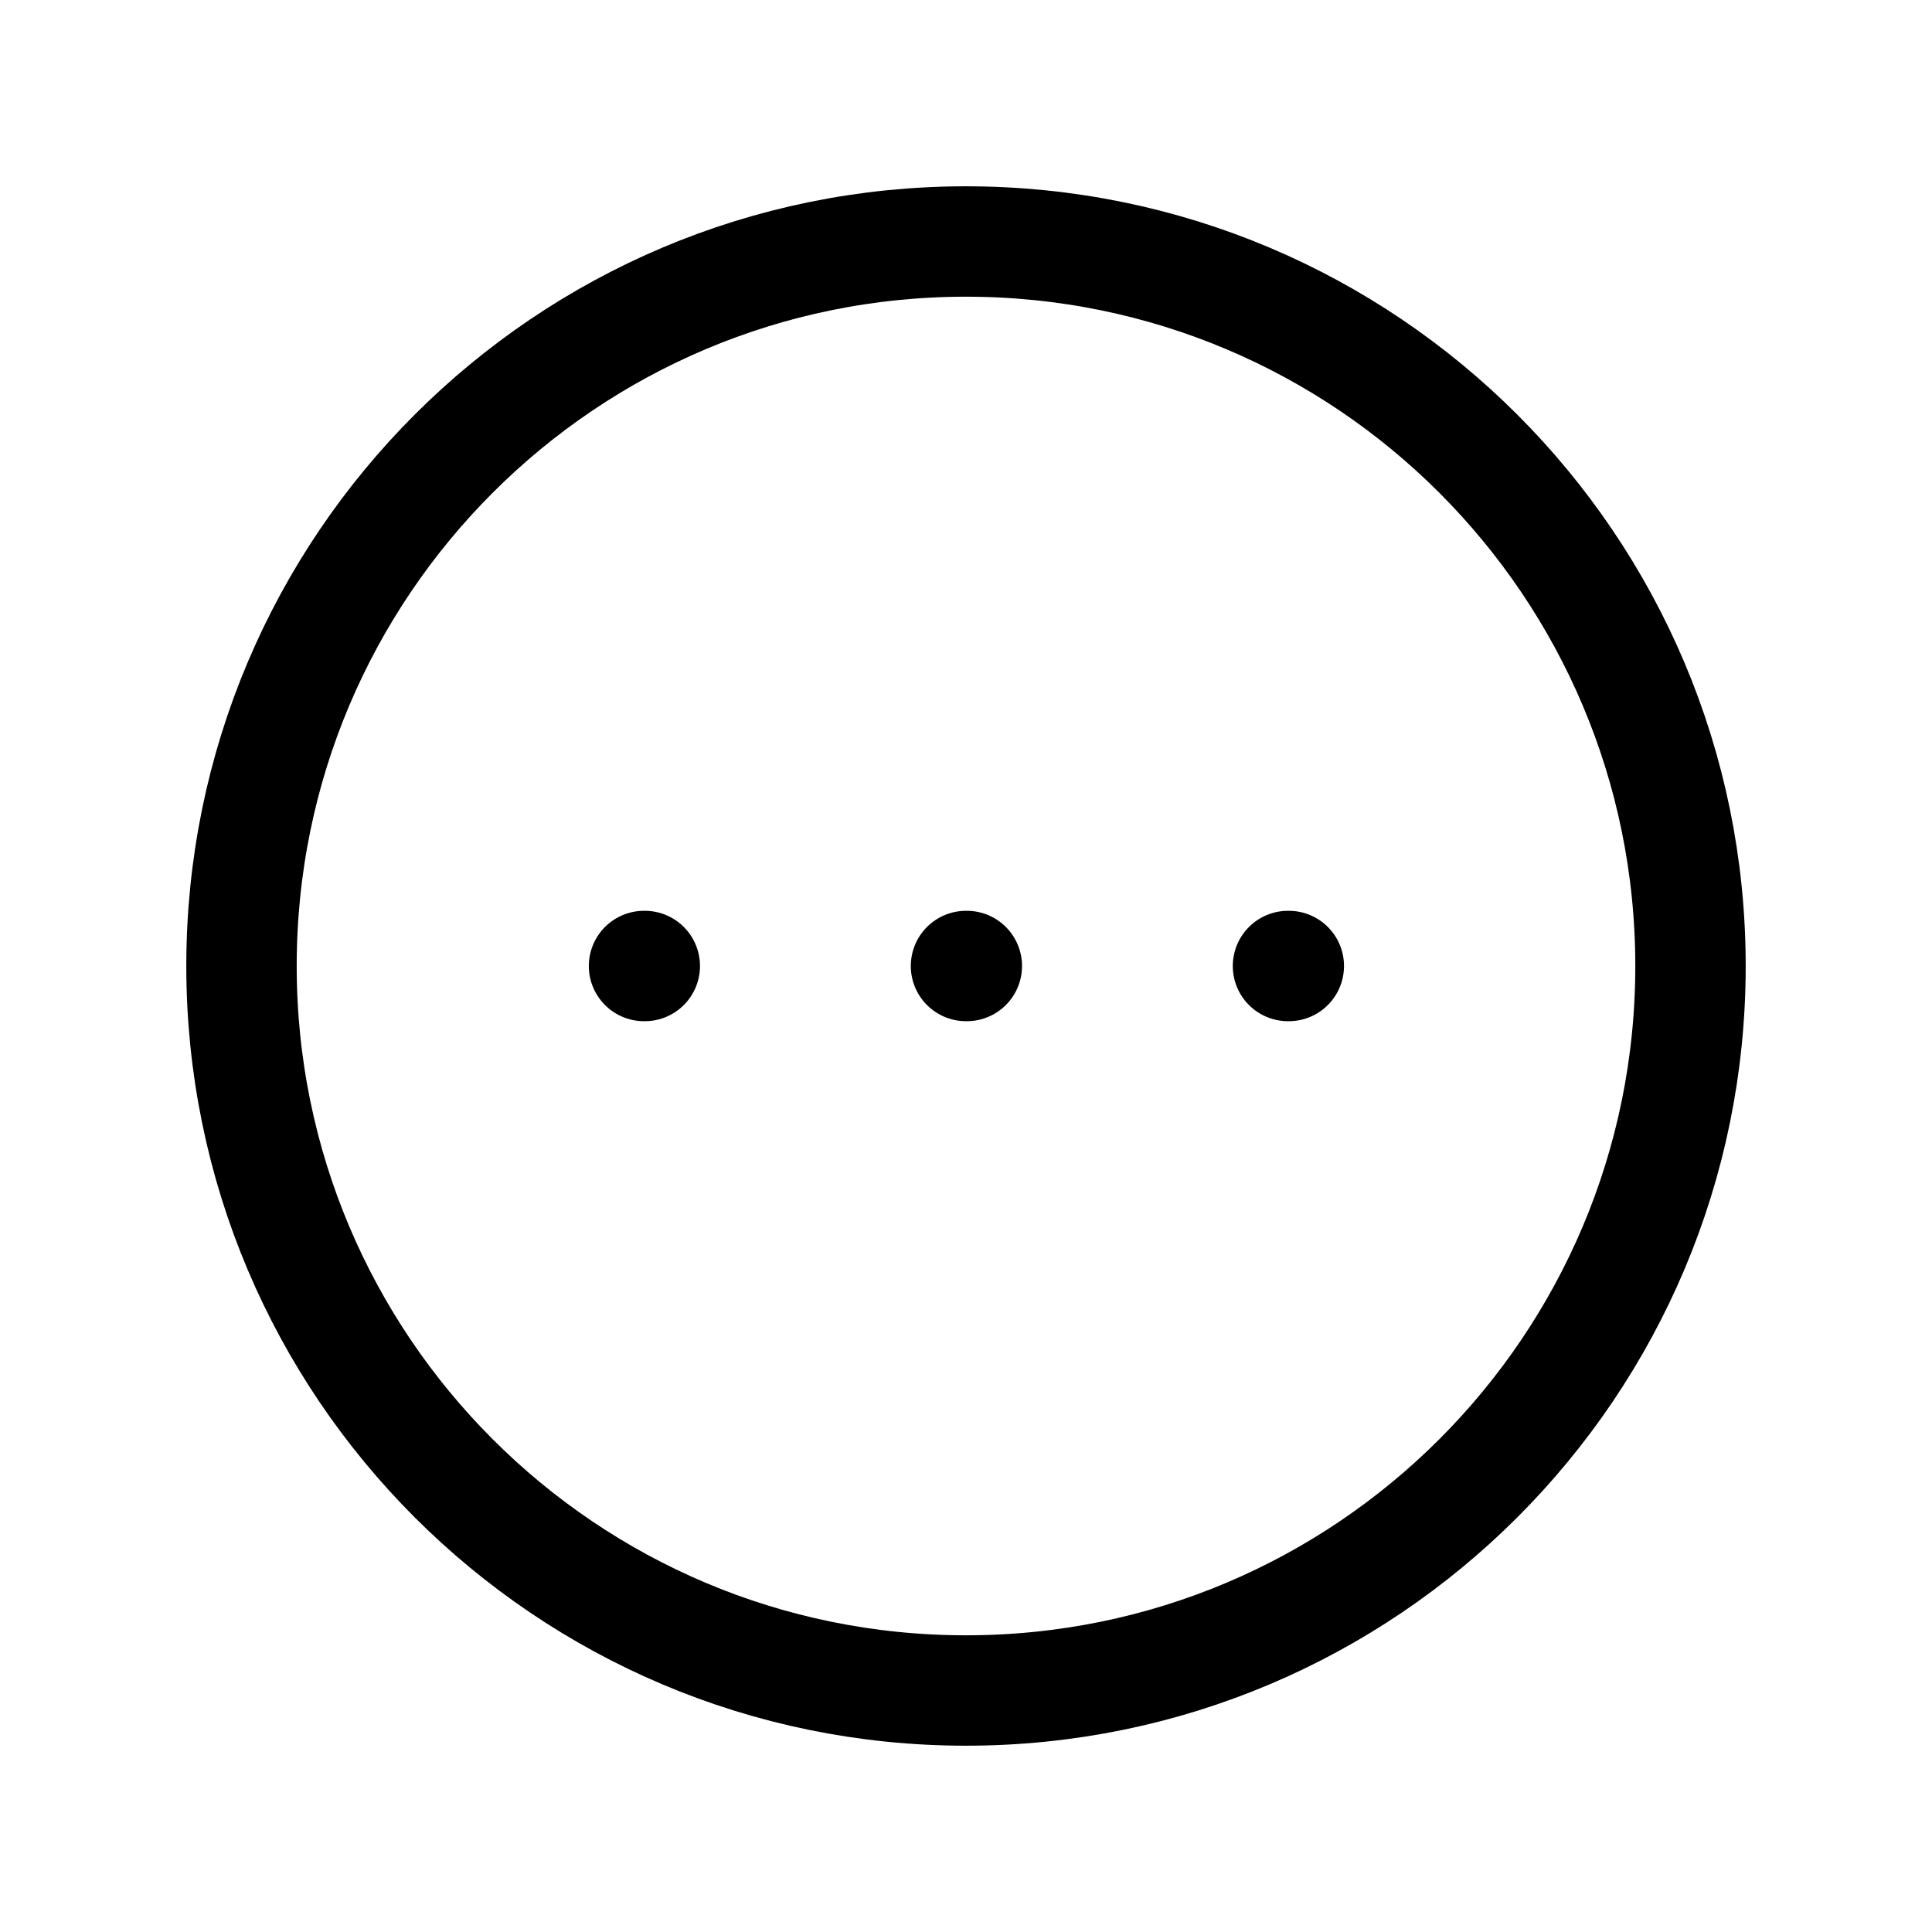 <svg viewBox="0 0 35 35" fill="none" xmlns="http://www.w3.org/2000/svg">
<path d="M11.667 17.5H11.681M17.5 17.5H17.515M23.333 17.5H23.348M30.625 17.5C30.625 24.749 24.749 30.625 17.5 30.625C10.251 30.625 4.375 24.749 4.375 17.5C4.375 10.251 10.251 4.375 17.5 4.375C24.749 4.375 30.625 10.251 30.625 17.5Z" stroke="currentColor" stroke-width="2" stroke-linecap="round" stroke-linejoin="round"/>
</svg>
